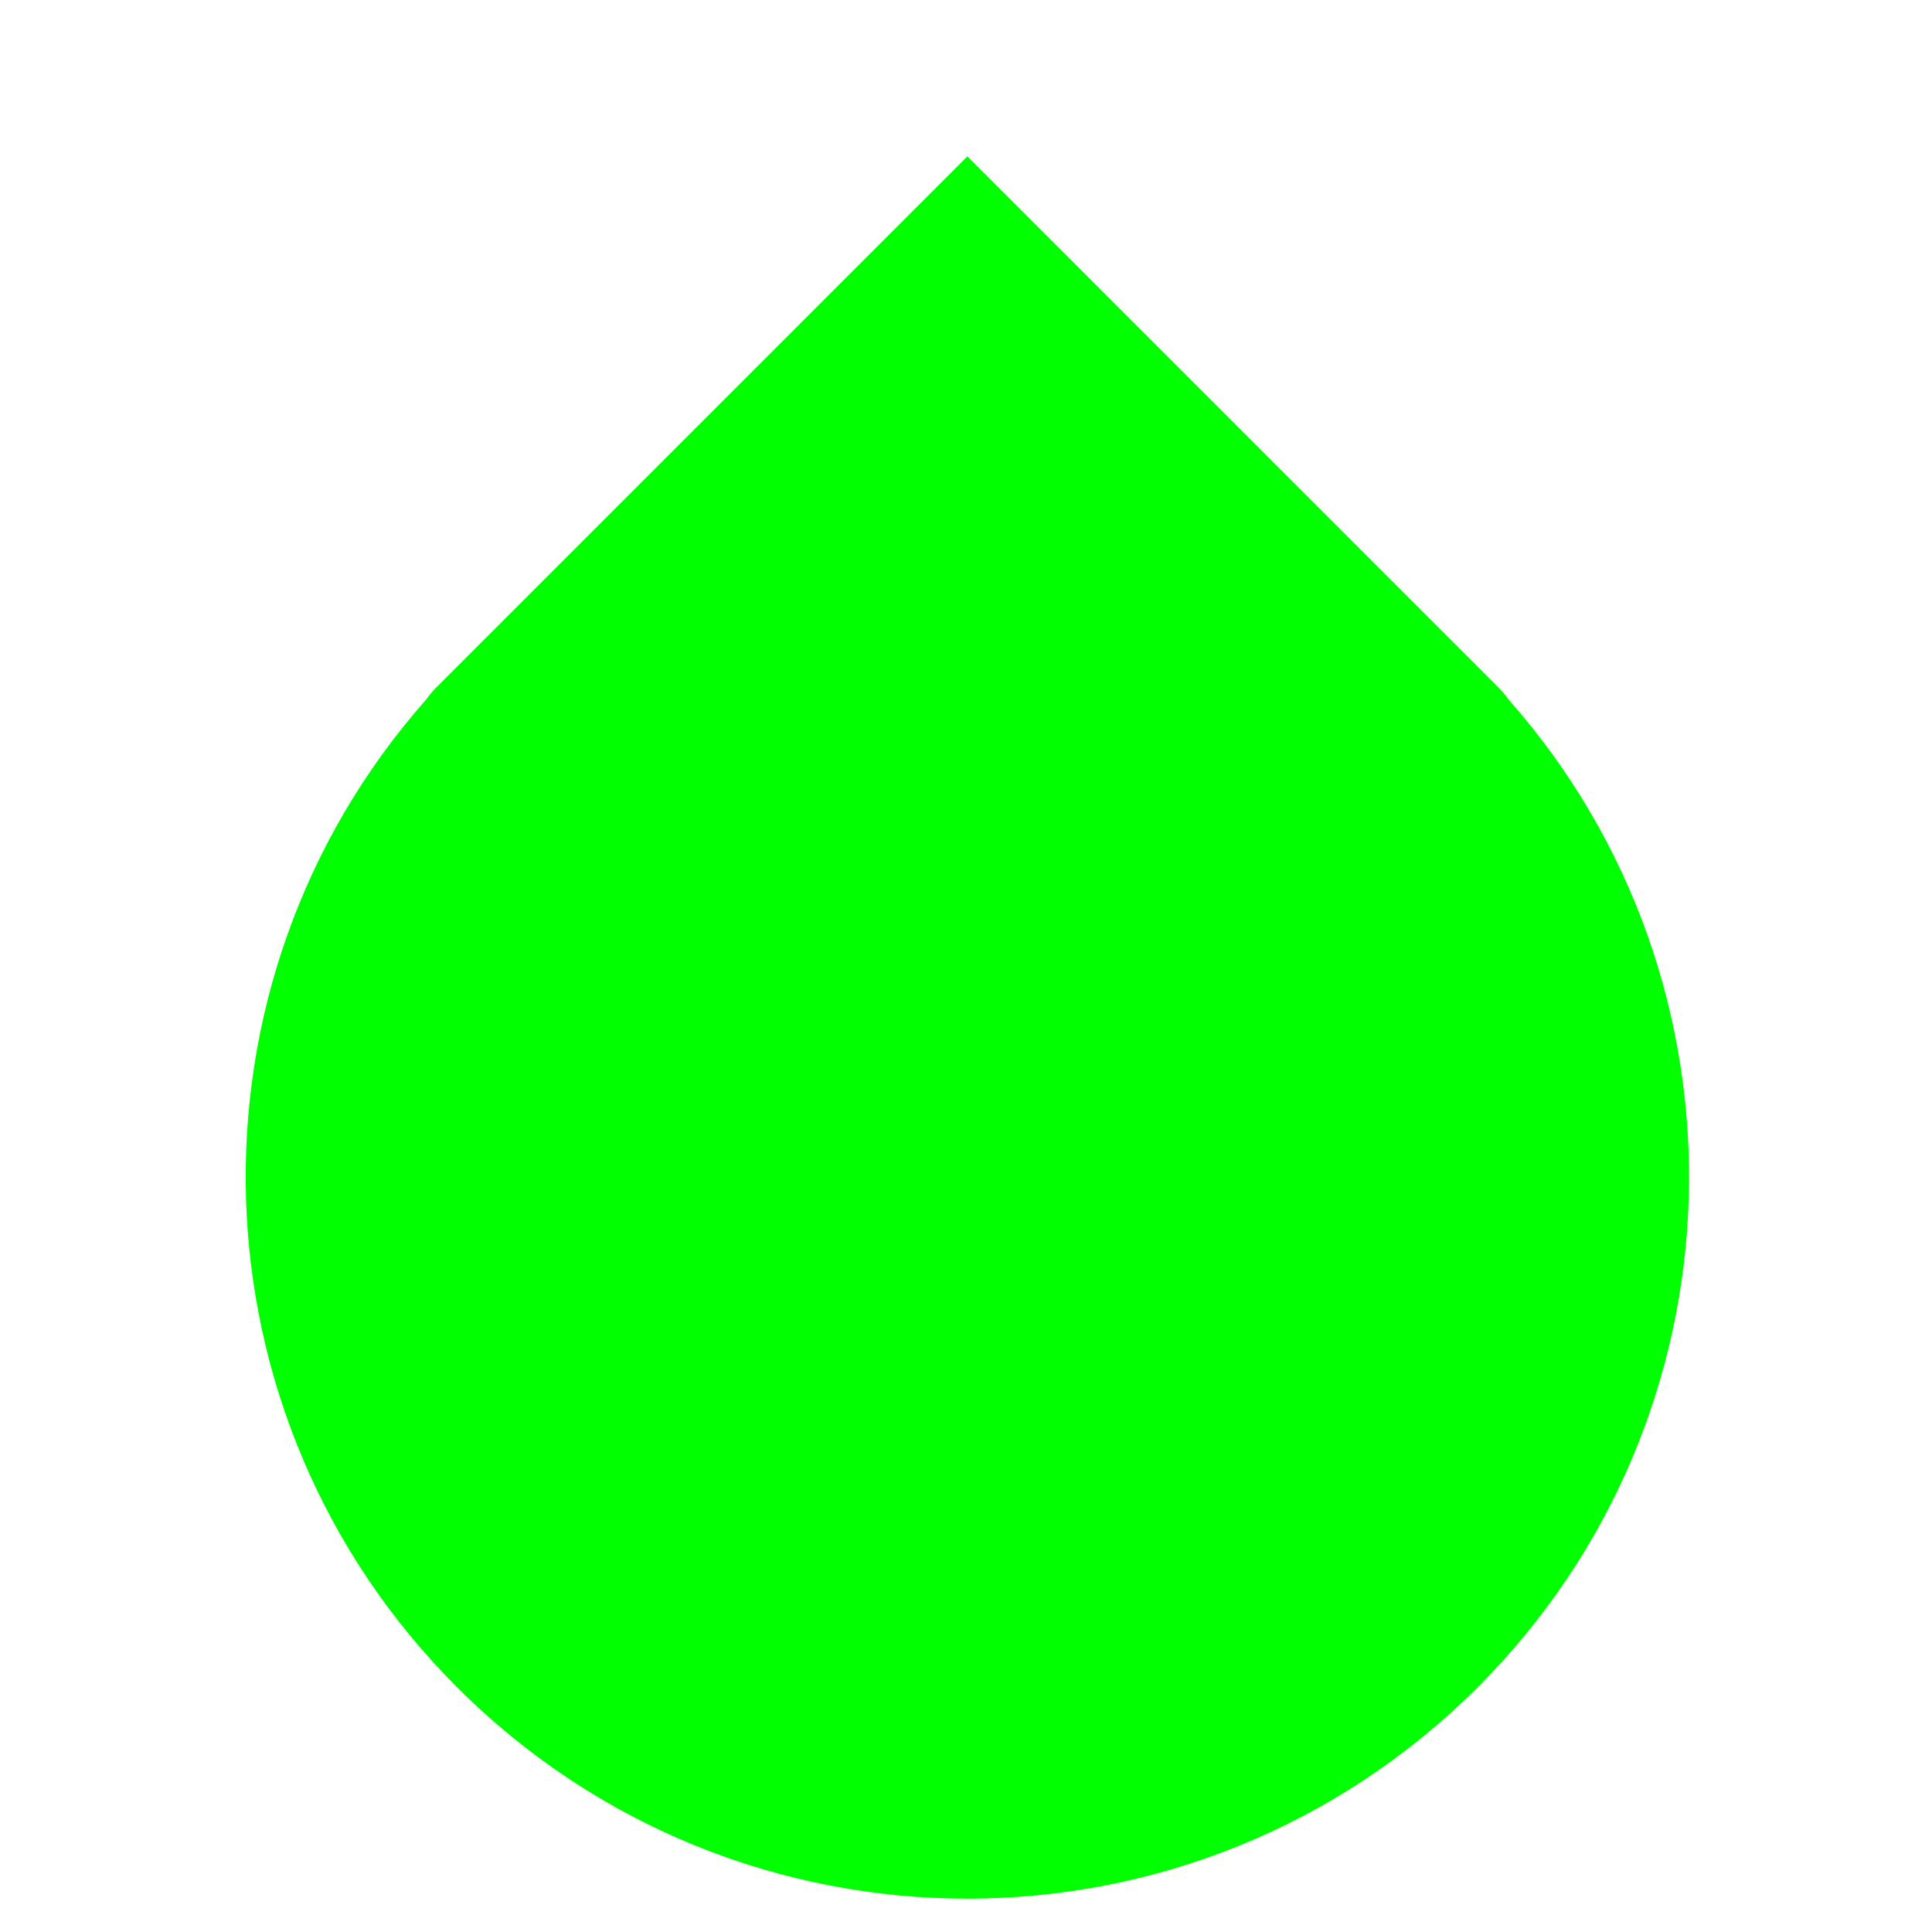 <svg width="257" height="257" viewBox="0 0 257 257" fill="none" xmlns="http://www.w3.org/2000/svg">
<g clip-path="url(#clip0_2_10)">
<g filter="url(#filter0_d_2_10)">
<path d="M137.733 24.731C135.214 22.211 128.682 15.68 128.682 15.68C128.682 15.68 122.11 22.252 119.631 24.731L58.085 86.278C57.558 86.805 57.086 87.367 56.67 87.956C23.365 125.66 24.741 183.268 60.8 219.327C98.29 256.817 159.074 256.817 196.565 219.327C232.623 183.268 234 125.66 200.695 87.956C200.279 87.367 199.807 86.805 199.28 86.278L137.733 24.731Z" fill="#00FF00"/>
</g>
</g>
<defs>
<filter id="filter0_d_2_10" x="25.003" y="13.12" width="207.36" height="247.125" filterUnits="userSpaceOnUse" color-interpolation-filters="sRGB">
<feFlood flood-opacity="0" result="BackgroundImageFix"/>
<feColorMatrix in="SourceAlpha" type="matrix" values="0 0 0 0 0 0 0 0 0 0 0 0 0 0 0 0 0 0 127 0" result="hardAlpha"/>
<feOffset dy="5.12"/>
<feGaussianBlur stdDeviation="3.84"/>
<feColorMatrix type="matrix" values="0 0 0 0 0 0 0 0 0 0 0 0 0 0 0 0 0 0 0.2 0"/>
<feBlend mode="normal" in2="BackgroundImageFix" result="effect1_dropShadow_2_10"/>
<feBlend mode="normal" in="SourceGraphic" in2="effect1_dropShadow_2_10" result="shape"/>
</filter>
<clipPath id="clip0_2_10">
<rect width="256" height="256" fill="white" transform="translate(0.6 0.32)"/>
</clipPath>
</defs>
</svg>
